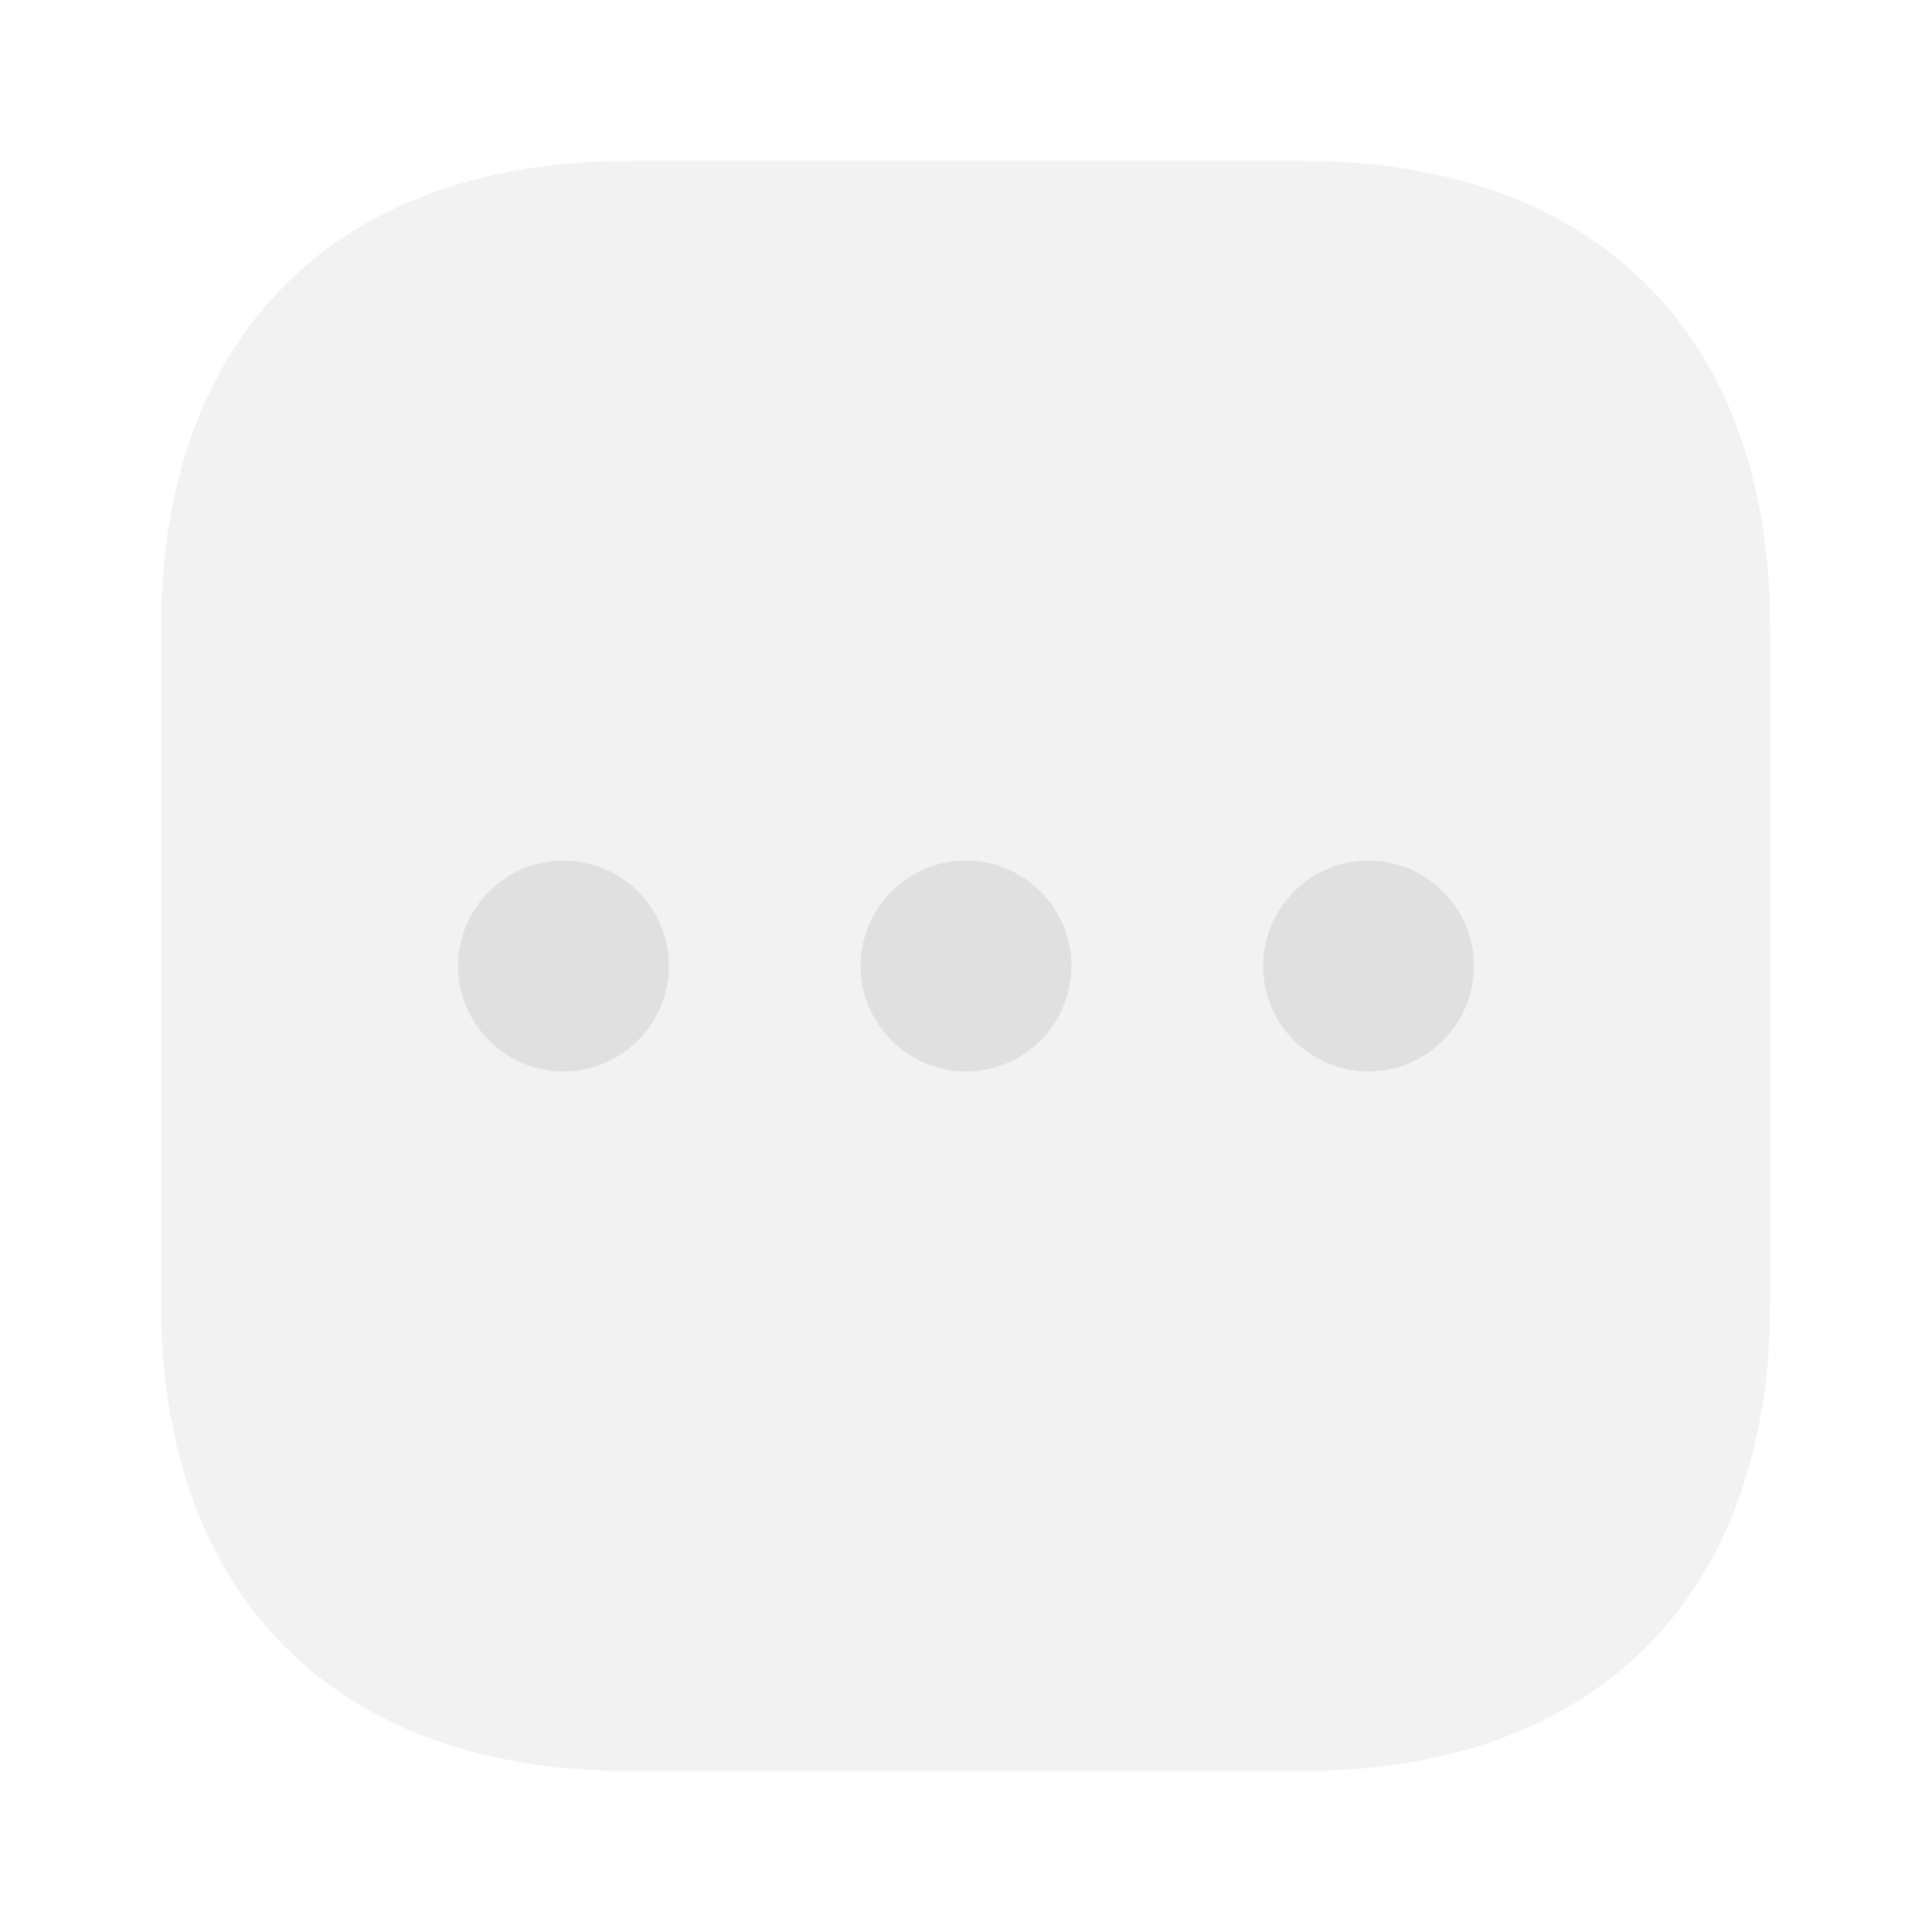 <svg width="24" height="24" viewBox="0 0 24 24" fill="none" xmlns="http://www.w3.org/2000/svg">
<path opacity="0.4" d="M16.19 2H7.81C4.17 2 2 4.17 2 7.81V16.18C2 19.83 4.17 22 7.81 22H16.18C19.82 22 21.99 19.83 21.99 16.19V7.81C22 4.17 19.83 2 16.19 2Z" fill="#E0E0E0"/>
<path d="M12 10.69C11.28 10.69 10.69 11.28 10.69 12C10.69 12.72 11.28 13.31 12 13.31C12.72 13.31 13.31 12.72 13.31 12C13.31 11.28 12.72 10.69 12 10.69Z" fill="#E0E0E0"/>
<path d="M7 10.69C6.28 10.69 5.69 11.28 5.69 12C5.69 12.72 6.28 13.31 7 13.31C7.72 13.31 8.31 12.72 8.31 12C8.31 11.28 7.72 10.69 7 10.69Z" fill="#E0E0E0"/>
<path d="M17 10.69C16.28 10.69 15.69 11.28 15.69 12C15.69 12.72 16.28 13.31 17 13.31C17.72 13.31 18.31 12.72 18.31 12C18.31 11.28 17.72 10.69 17 10.69Z" fill="#E0E0E0"/>
</svg>
